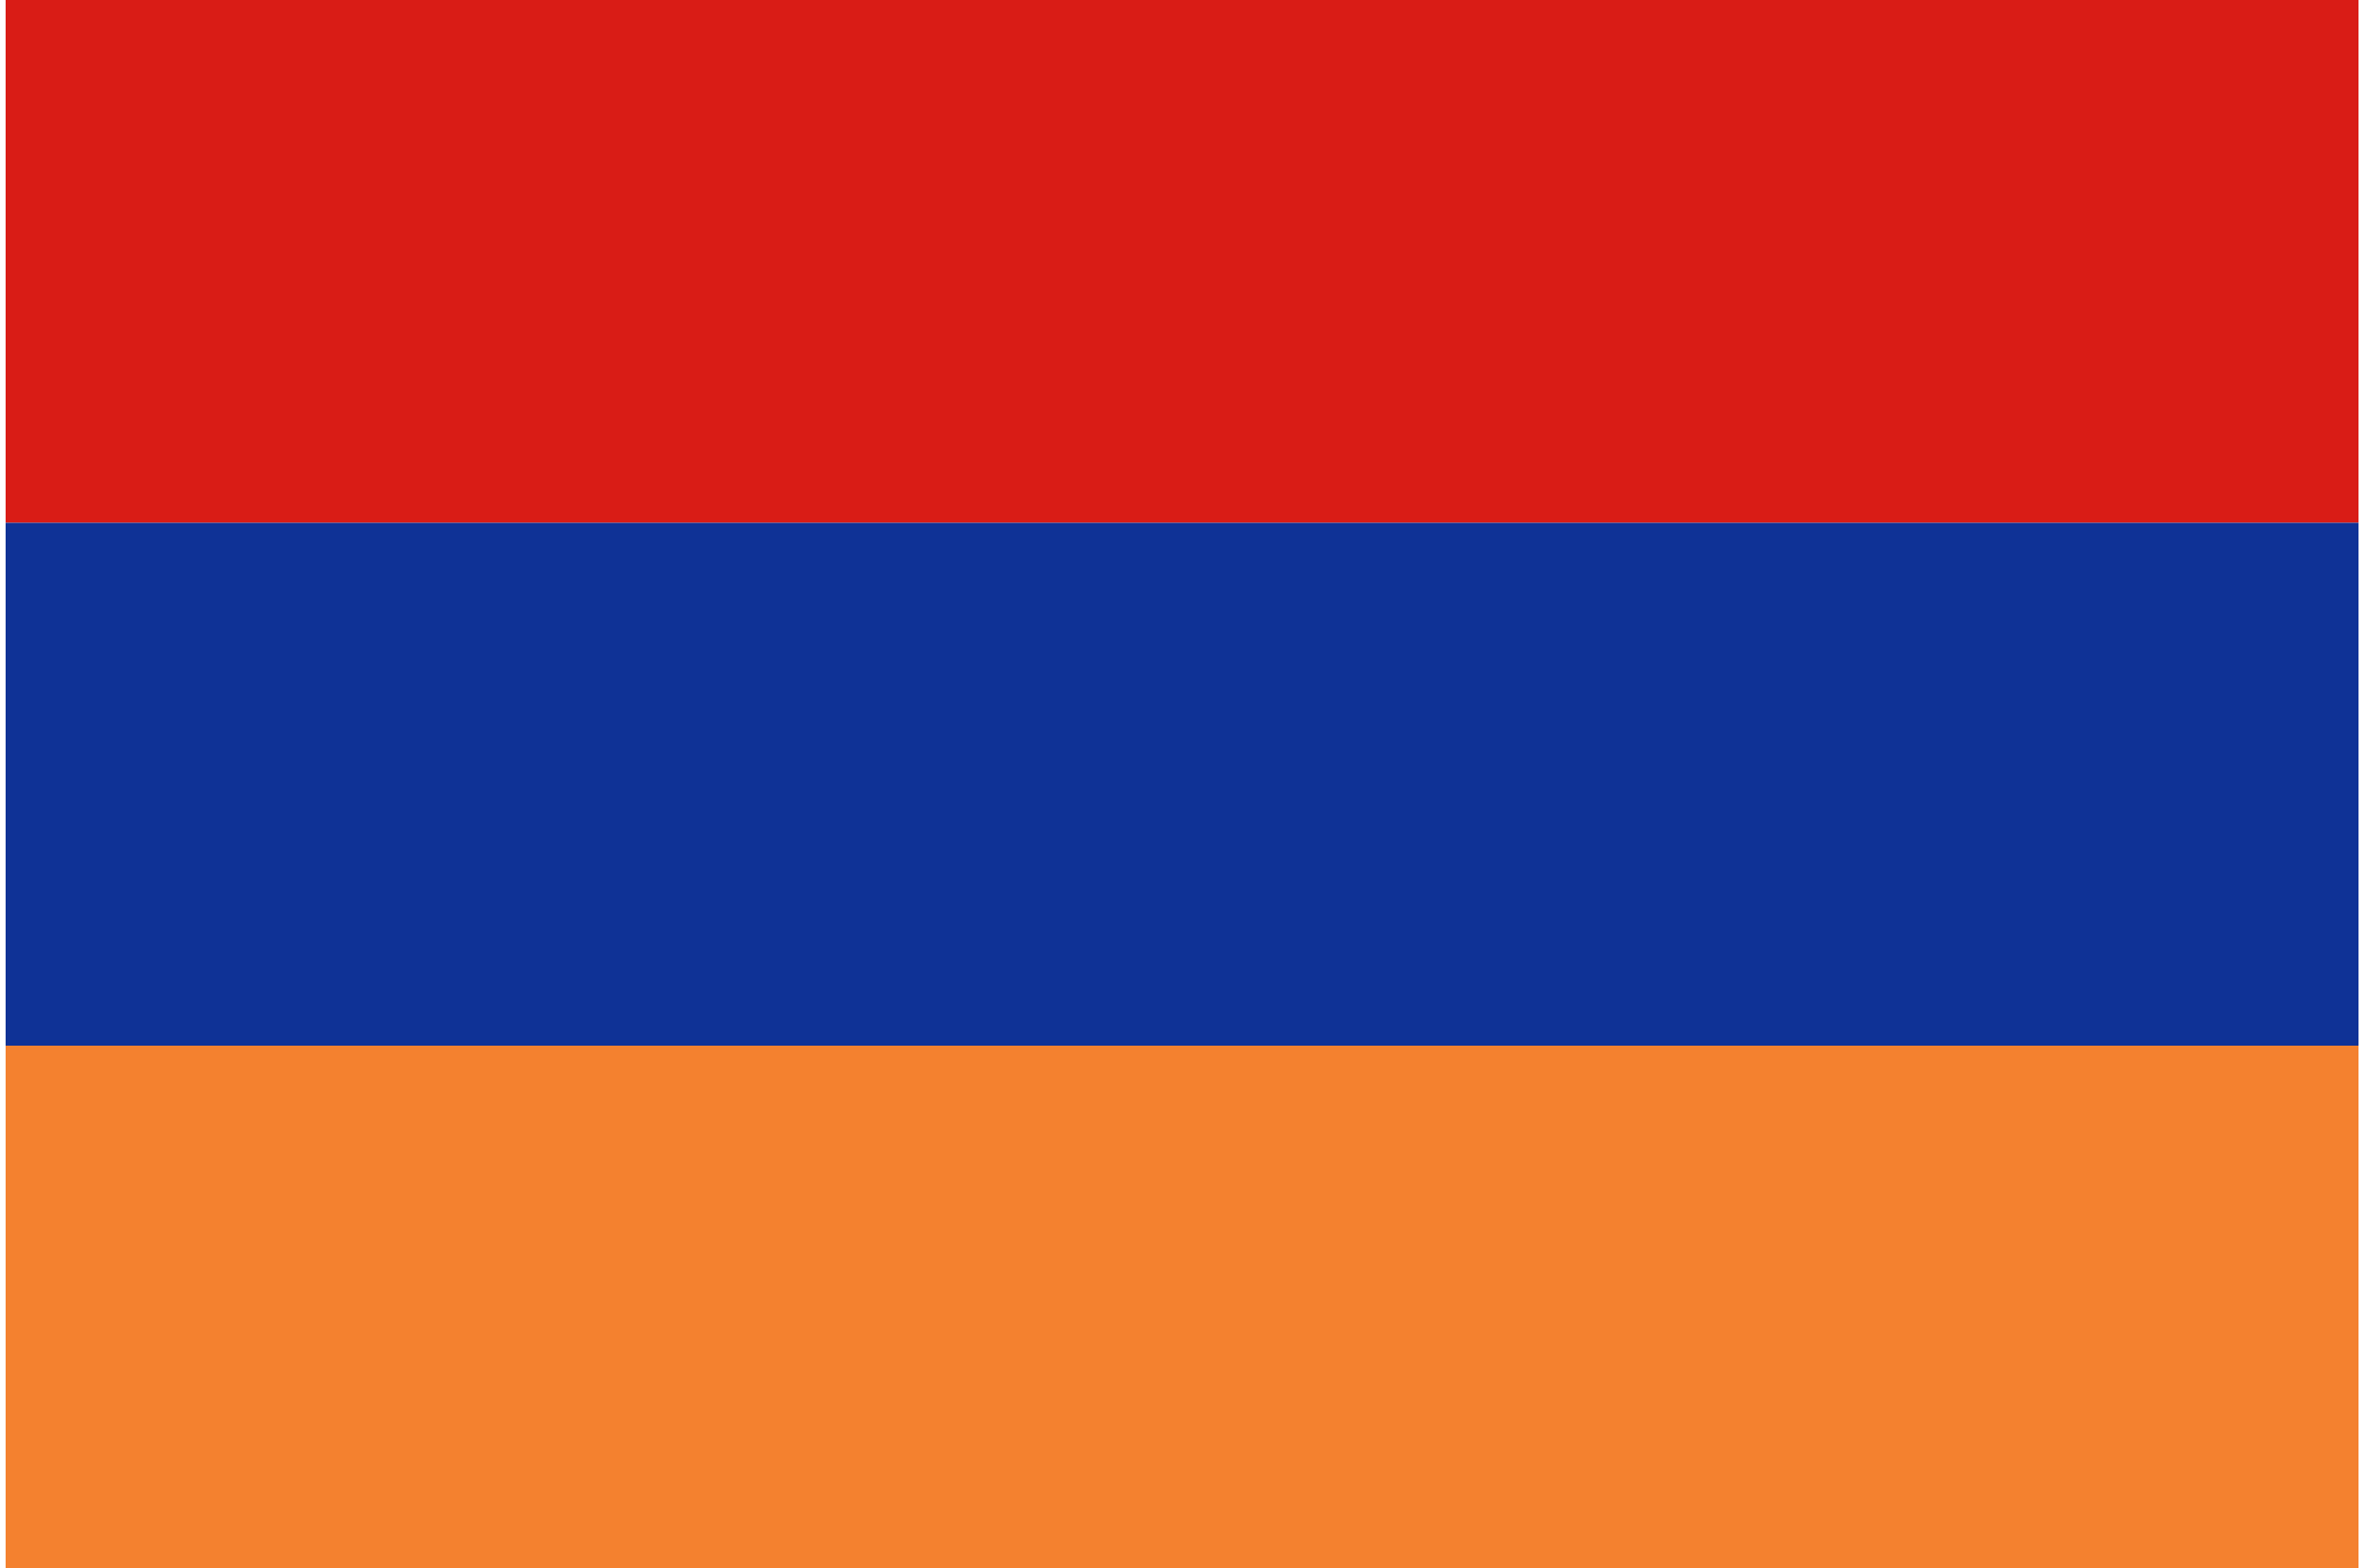 <svg width="181" height="120" viewBox="0 0 181 120" fill="none" xmlns="http://www.w3.org/2000/svg">
<g clip-path="url(#clip0_307_58448)">
<path d="M0.429 0H180.429V40H0.429V0Z" fill="#D91C16"/>
<path d="M0.429 40H180.429V80H0.429V40Z" fill="#0F3296"/>
<path d="M0.429 80H180.429V120H0.429V80Z" fill="#F4812F"/>
</g>
<defs>
<clipPath id="clip0_307_58448">
<rect width="180" height="120" fill="white" transform="translate(0.429)"/>
</clipPath>
</defs>
</svg>
